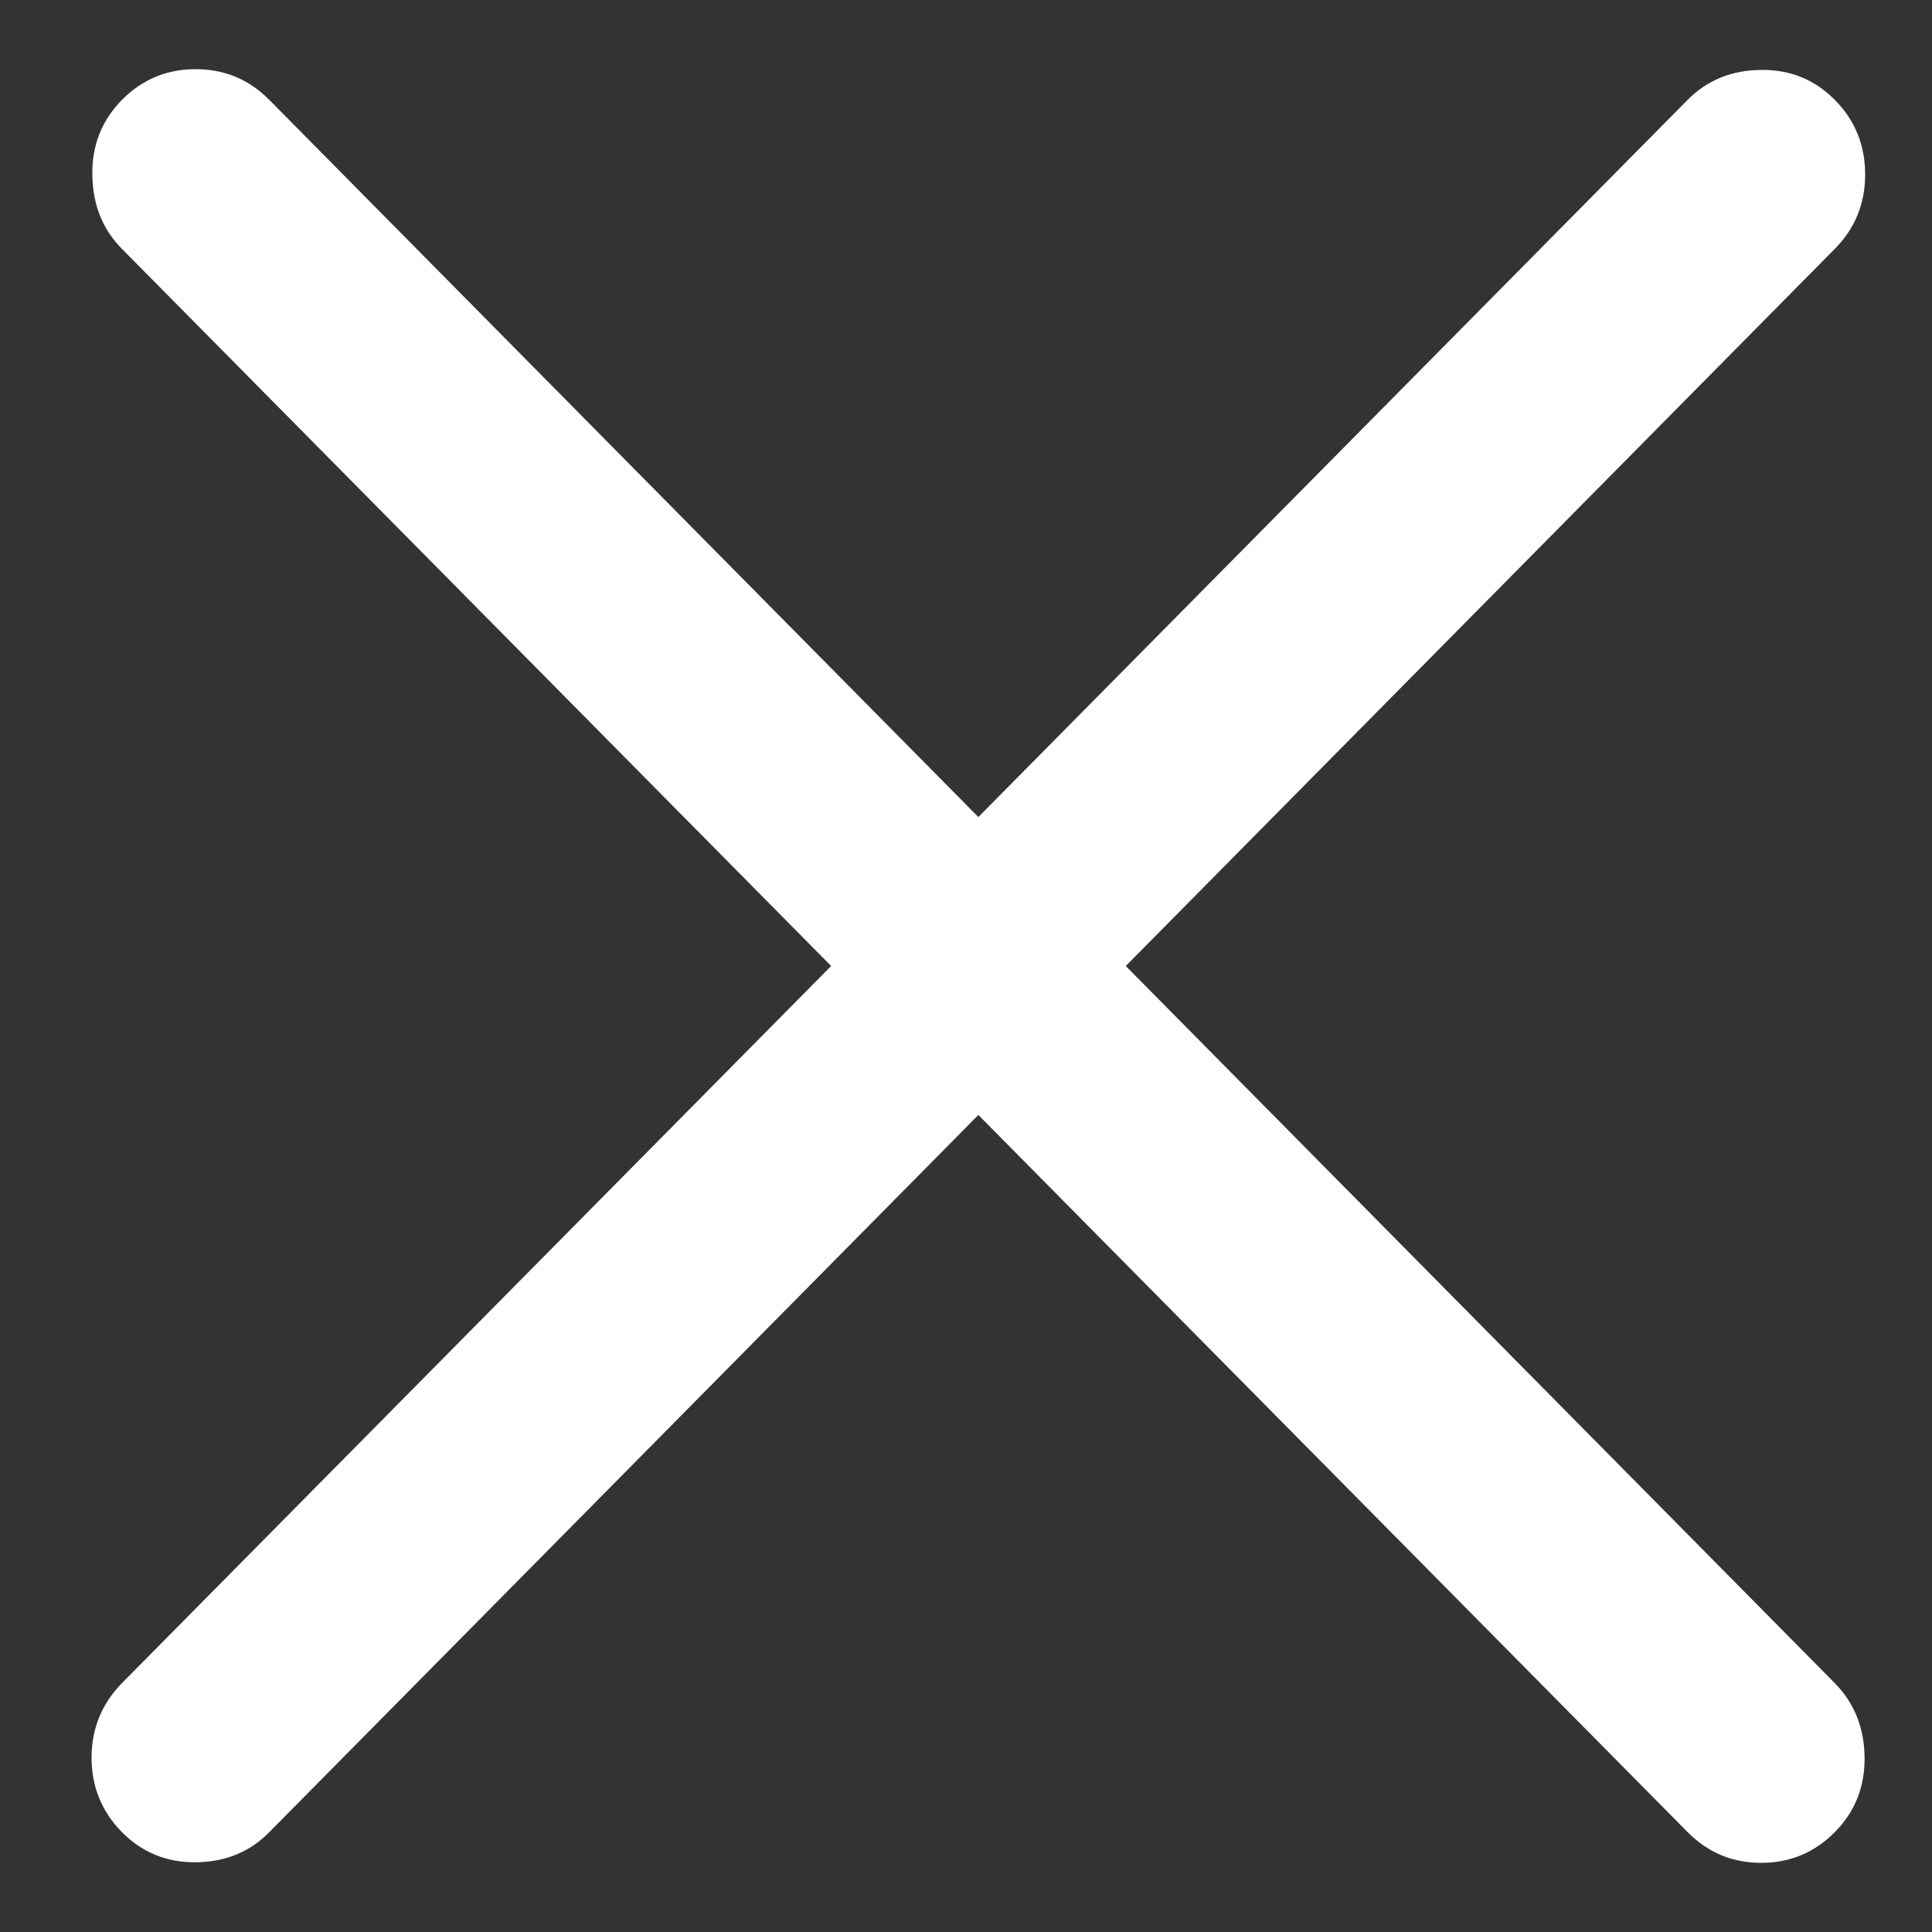 
<svg width="10" height="10" viewBox="0 0 10 10" fill="none" xmlns="http://www.w3.org/2000/svg">
<rect x="0" y="0" width="10" height="10" fill="#333333" stroke="none"/>
<path d="M5.064 5.771L1.394 9.483C1.294 9.585 1.168 9.637 1.016 9.639C0.864 9.641 0.736 9.589 0.631 9.483C0.527 9.377 0.474 9.249 0.474 9.098C0.474 8.947 0.527 8.818 0.631 8.712L4.302 5L0.631 1.288C0.531 1.187 0.48 1.06 0.478 0.906C0.475 0.753 0.527 0.623 0.631 0.517C0.736 0.411 0.863 0.358 1.013 0.358C1.162 0.358 1.289 0.411 1.394 0.517L5.064 4.229L8.735 0.517C8.835 0.416 8.961 0.364 9.112 0.362C9.264 0.359 9.392 0.411 9.497 0.517C9.602 0.623 9.654 0.752 9.654 0.903C9.654 1.054 9.602 1.182 9.497 1.288L5.827 5L9.497 8.712C9.597 8.814 9.649 8.941 9.651 9.094C9.653 9.248 9.602 9.377 9.497 9.483C9.392 9.589 9.265 9.642 9.116 9.642C8.967 9.642 8.84 9.589 8.735 9.483L5.064 5.771Z" fill="white"/>
</svg>